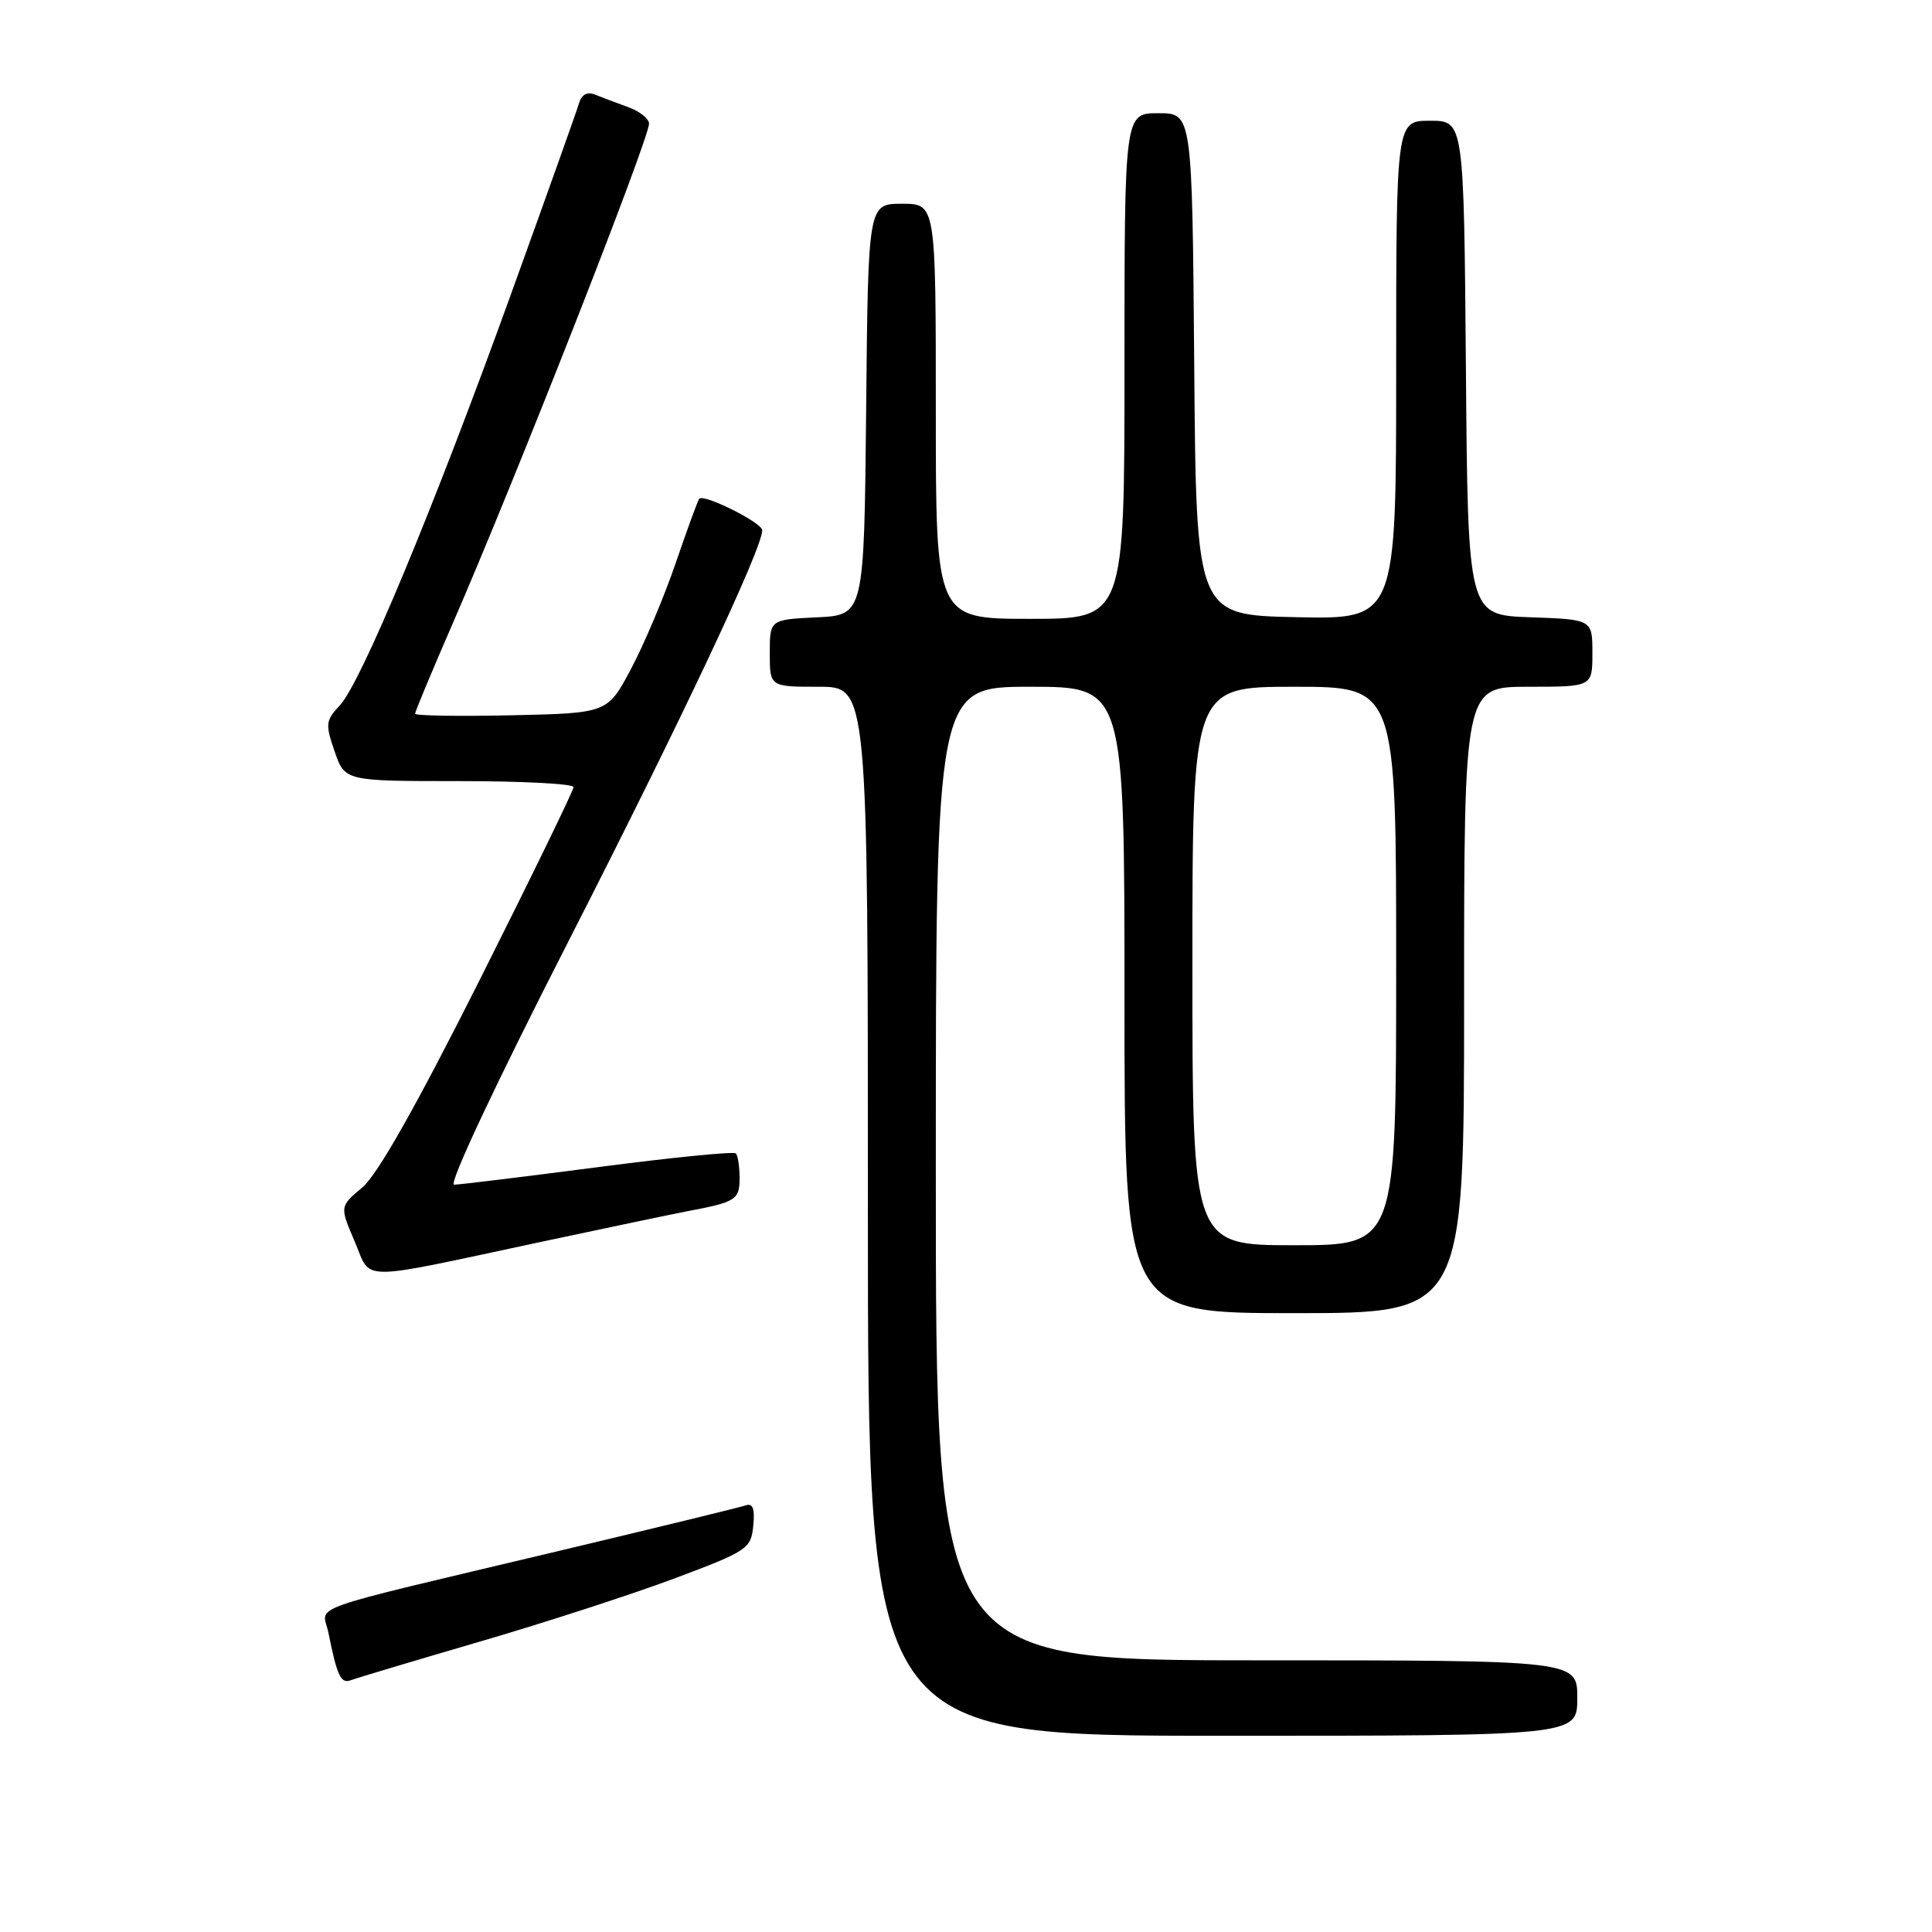 <?xml version="1.0" encoding="UTF-8" standalone="no"?>
<!DOCTYPE svg PUBLIC "-//W3C//DTD SVG 1.1//EN" "http://www.w3.org/Graphics/SVG/1.1/DTD/svg11.dtd" >
<svg xmlns="http://www.w3.org/2000/svg" xmlns:xlink="http://www.w3.org/1999/xlink" version="1.1" viewBox="0 0 256 256">
 <g >
 <path fill="currentColor"
d=" M 209.00 225.00 C 209.00 220.00 209.00 220.00 166.50 220.00 C 124.00 220.00 124.00 220.00 124.00 155.50 C 124.00 91.00 124.00 91.00 136.50 91.00 C 149.00 91.00 149.00 91.00 149.00 132.50 C 149.00 174.00 149.00 174.00 171.50 174.00 C 194.00 174.00 194.00 174.00 194.00 132.50 C 194.00 91.00 194.00 91.00 202.50 91.00 C 211.00 91.00 211.00 91.00 211.00 86.54 C 211.00 82.08 211.00 82.08 202.75 81.79 C 194.50 81.50 194.50 81.50 194.24 48.75 C 193.97 16.00 193.97 16.00 189.49 16.00 C 185.00 16.00 185.00 16.00 185.00 49.03 C 185.00 82.06 185.00 82.06 171.75 81.78 C 158.50 81.50 158.50 81.50 158.24 48.25 C 157.97 15.00 157.97 15.00 153.49 15.00 C 149.00 15.00 149.00 15.00 149.00 48.50 C 149.00 82.00 149.00 82.00 136.50 82.00 C 124.00 82.00 124.00 82.00 124.00 54.50 C 124.00 27.00 124.00 27.00 119.52 27.00 C 115.03 27.00 115.03 27.00 114.77 54.25 C 114.50 81.50 114.50 81.50 108.25 81.80 C 102.00 82.10 102.00 82.10 102.00 86.55 C 102.00 91.00 102.00 91.00 108.50 91.00 C 115.00 91.00 115.00 91.00 115.00 160.50 C 115.00 230.00 115.00 230.00 162.00 230.00 C 209.00 230.00 209.00 230.00 209.00 225.00 Z  M 63.55 217.53 C 72.20 215.01 83.82 211.23 89.38 209.15 C 99.07 205.51 99.51 205.22 99.81 202.18 C 100.04 199.91 99.75 199.14 98.81 199.47 C 98.09 199.72 86.93 202.44 74.00 205.52 C 39.37 213.76 42.75 212.56 43.51 216.31 C 44.67 222.11 45.17 223.15 46.51 222.63 C 47.24 222.35 54.91 220.06 63.55 217.53 Z  M 72.00 164.49 C 80.53 162.67 89.08 160.88 91.00 160.51 C 97.52 159.28 98.00 158.98 98.00 156.10 C 98.00 154.58 97.77 153.11 97.50 152.83 C 97.22 152.56 89.01 153.37 79.25 154.65 C 69.49 155.92 60.90 156.97 60.17 156.98 C 59.39 156.99 65.57 143.82 75.31 124.75 C 90.33 95.33 101.00 72.70 101.00 70.26 C 101.00 69.26 93.23 65.38 92.65 66.09 C 92.46 66.32 91.06 70.15 89.53 74.62 C 88.00 79.09 85.34 85.39 83.62 88.62 C 80.50 94.50 80.50 94.50 67.75 94.78 C 60.74 94.93 55.00 94.84 55.00 94.57 C 55.00 94.30 57.21 89.00 59.91 82.79 C 68.25 63.63 86.00 18.44 86.00 16.38 C 86.00 15.73 84.76 14.75 83.25 14.20 C 81.74 13.65 79.77 12.91 78.88 12.55 C 77.81 12.11 77.08 12.50 76.72 13.69 C 76.43 14.69 72.37 26.07 67.70 39.00 C 57.44 67.41 47.84 90.47 45.04 93.45 C 43.14 95.48 43.09 95.95 44.34 99.57 C 45.70 103.50 45.70 103.50 60.85 103.50 C 69.18 103.50 76.00 103.86 76.00 104.29 C 76.00 104.73 70.38 116.27 63.51 129.95 C 55.14 146.59 50.02 155.65 48.01 157.34 C 45.01 159.86 45.01 159.86 46.99 164.48 C 49.30 169.86 46.83 169.86 72.00 164.49 Z  M 158.00 128.00 C 158.00 91.00 158.00 91.00 171.50 91.00 C 185.00 91.00 185.00 91.00 185.00 128.00 C 185.00 165.00 185.00 165.00 171.50 165.00 C 158.00 165.00 158.00 165.00 158.00 128.00 Z "/>
</g>
</svg>